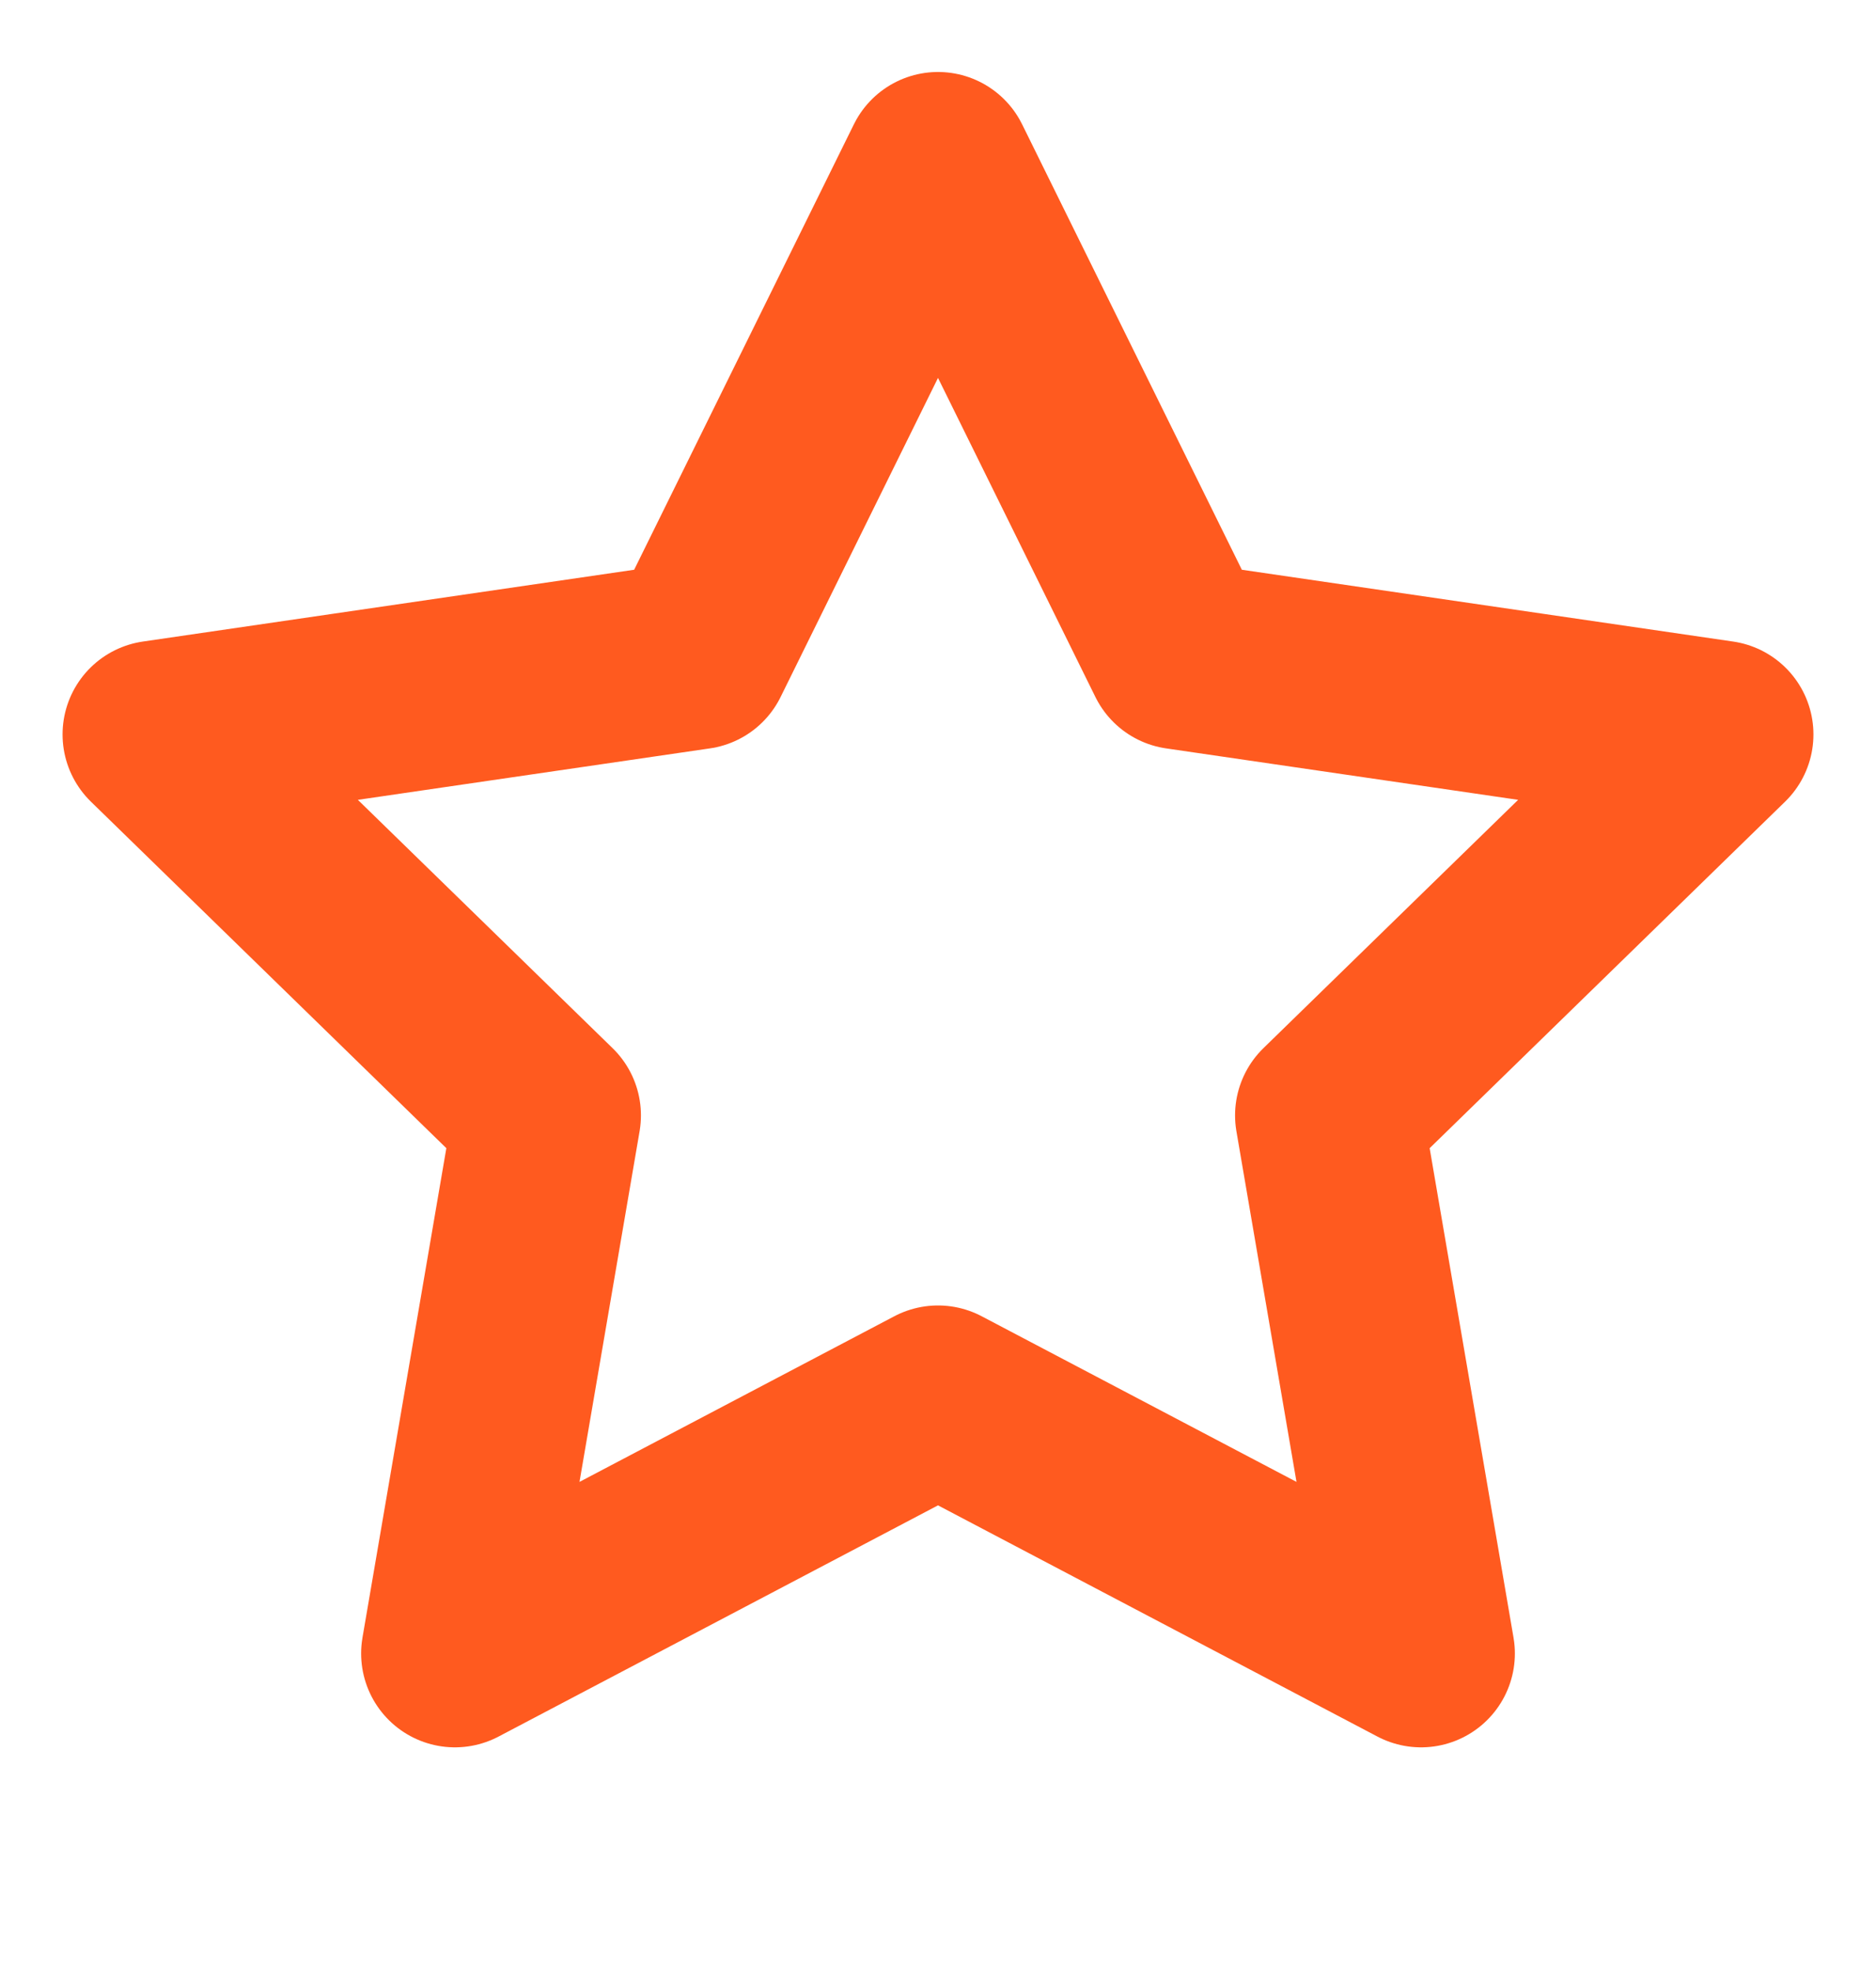 <svg width="20" height="21" viewBox="0 0 20 21" fill="none" xmlns="http://www.w3.org/2000/svg">
<g >
<path d="M10 1.767L12.575 6.984L18.333 7.825L14.167 11.884L15.15 17.617L10 14.909L4.85 17.617L5.833 11.884L1.667 7.825L7.425 6.984L10 1.767Z" fill="" stroke="#FF5A1F" stroke-width="2" stroke-linecap="round" stroke-linejoin="round"/>
</g>
</svg>
